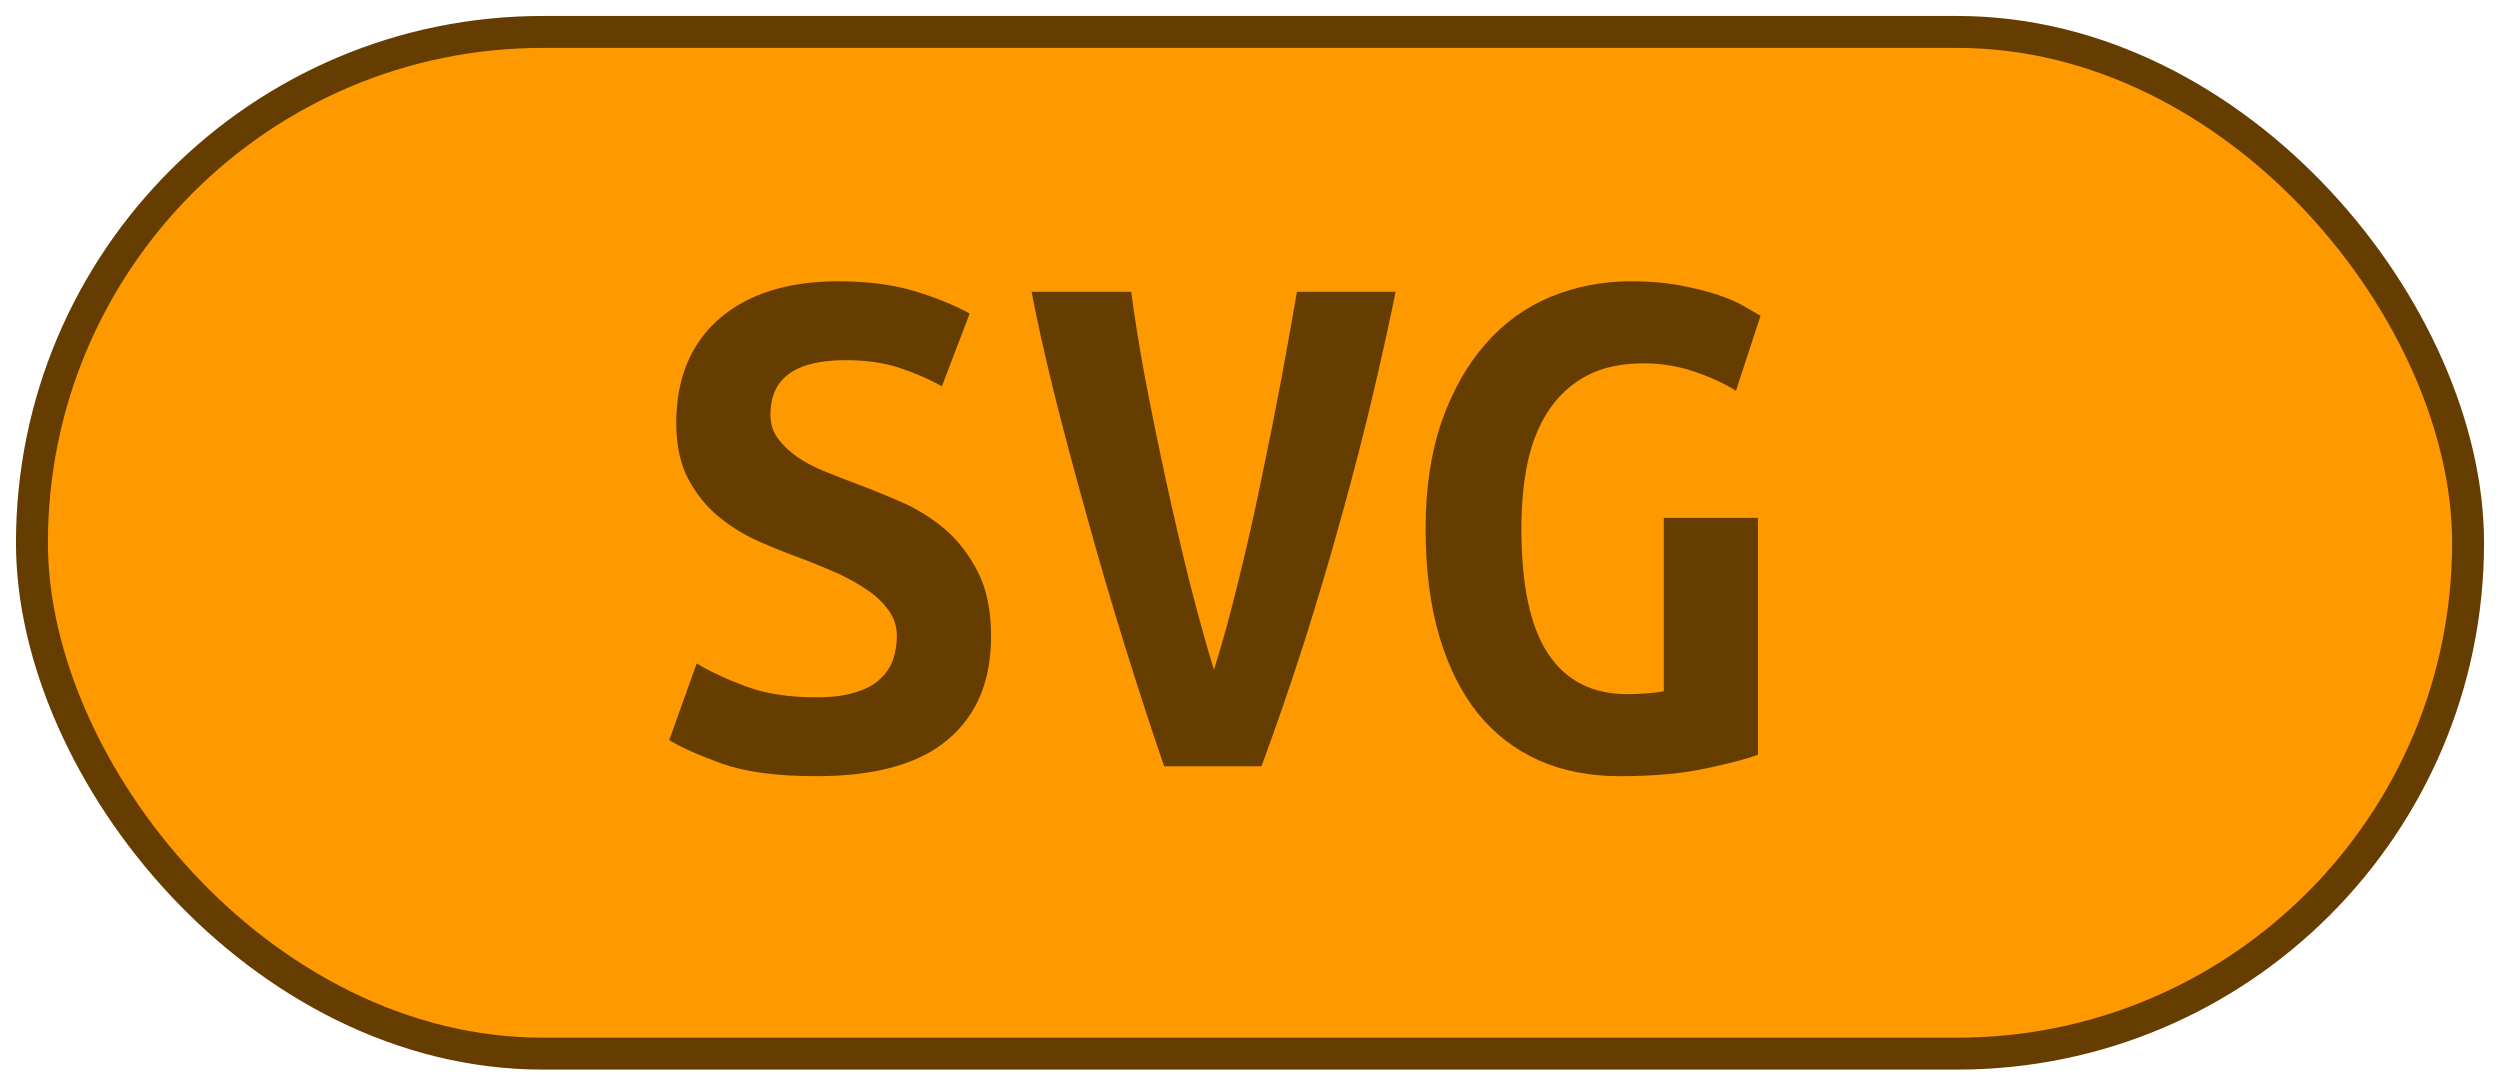 <?xml version="1.0" encoding="UTF-8"?>
<svg height="34" width="78.3" version="1.1" xmlns="http://www.w3.org/2000/svg">
    <rect
        height="32"
        width="76.3"
        rx="16"
        ry="16"
        x="1"
        y="1"
        fill="#ff9900"
        stroke="#663d00"
        stroke-width="1"
         />
    <g transform="translate(0, 12)">
        <path fill="#663d00" d="M25.57 9.84L25.57 9.84Q26.31 9.84 26.80 9.68Q27.30 9.53 27.58 9.25Q27.87 8.98 27.98 8.63Q28.09 8.28 28.09 7.92L28.09 7.92Q28.09 7.46 27.82 7.10Q27.56 6.74 27.15 6.47Q26.74 6.19 26.24 5.96Q25.74 5.74 25.23 5.54L25.23 5.54Q24.56 5.30 23.84 4.99Q23.12 4.68 22.53 4.20Q21.94 3.72 21.56 3.01Q21.18 2.30 21.18 1.25L21.18 1.25Q21.18-0.84 22.53-2.02Q23.89-3.19 26.26-3.19L26.26-3.19Q27.63-3.19 28.65-2.88Q29.67-2.57 30.37-2.18L30.37-2.18L29.50 0.10Q28.90-0.24 28.17-0.48Q27.44-0.72 26.48-0.72L26.48-0.72Q24.13-0.72 24.13 0.98L24.13 0.98Q24.13 1.42 24.37 1.74Q24.61 2.06 24.98 2.32Q25.35 2.57 25.82 2.76Q26.29 2.95 26.74 3.12L26.74 3.12Q27.44 3.38 28.20 3.71Q28.95 4.03 29.59 4.57Q30.22 5.11 30.63 5.92Q31.04 6.72 31.04 7.94L31.04 7.94Q31.04 10.03 29.68 11.17Q28.33 12.31 25.57 12.31L25.57 12.31Q23.72 12.31 22.62 11.92Q21.51 11.52 20.96 11.18L20.96 11.18L21.82 8.78Q22.47 9.17 23.37 9.50Q24.27 9.84 25.57 9.84ZM39.51 12L36.46 12Q35.89 10.34 35.24 8.26Q34.59 6.17 34.02 4.09Q33.44 2.02 32.98 0.17Q32.53-1.68 32.31-2.86L32.31-2.86L35.43-2.86Q35.58-1.70 35.86-0.18Q36.15 1.34 36.50 2.96Q36.85 4.58 37.24 6.16Q37.64 7.73 38.02 8.98L38.02 8.98Q38.41 7.75 38.79 6.18Q39.18 4.61 39.51 2.99Q39.85 1.37 40.14-0.17Q40.42-1.70 40.62-2.86L40.62-2.86L43.71-2.86Q43.42-1.42 43.00 0.36Q42.58 2.14 42.04 4.09Q41.50 6.05 40.86 8.08Q40.21 10.10 39.51 12L39.51 12ZM51.49-0.62L51.49-0.62Q50.43-0.62 49.71-0.24Q48.99 0.14 48.52 0.83Q48.06 1.51 47.85 2.46Q47.65 3.41 47.65 4.56L47.65 4.56Q47.65 7.22 48.49 8.48Q49.33 9.74 50.96 9.74L50.96 9.74Q51.22 9.74 51.54 9.72Q51.85 9.70 52.11 9.65L52.11 9.65L52.11 4.22L55.06 4.22L55.06 11.64Q54.54 11.83 53.42 12.07Q52.30 12.31 50.72 12.31L50.72 12.31Q49.33 12.31 48.21 11.82Q47.10 11.33 46.30 10.36Q45.51 9.38 45.08 7.93Q44.65 6.48 44.65 4.56L44.65 4.56Q44.65 2.66 45.15 1.21Q45.66-0.24 46.52-1.22Q47.38-2.21 48.56-2.70Q49.74-3.19 51.08-3.19L51.08-3.19Q51.94-3.19 52.63-3.06Q53.31-2.93 53.82-2.76Q54.32-2.59 54.64-2.40Q54.97-2.21 55.14-2.11L55.14-2.11L54.37 0.24Q53.84-0.10 53.07-0.36Q52.30-0.62 51.49-0.62Z"/>
    </g>
</svg>